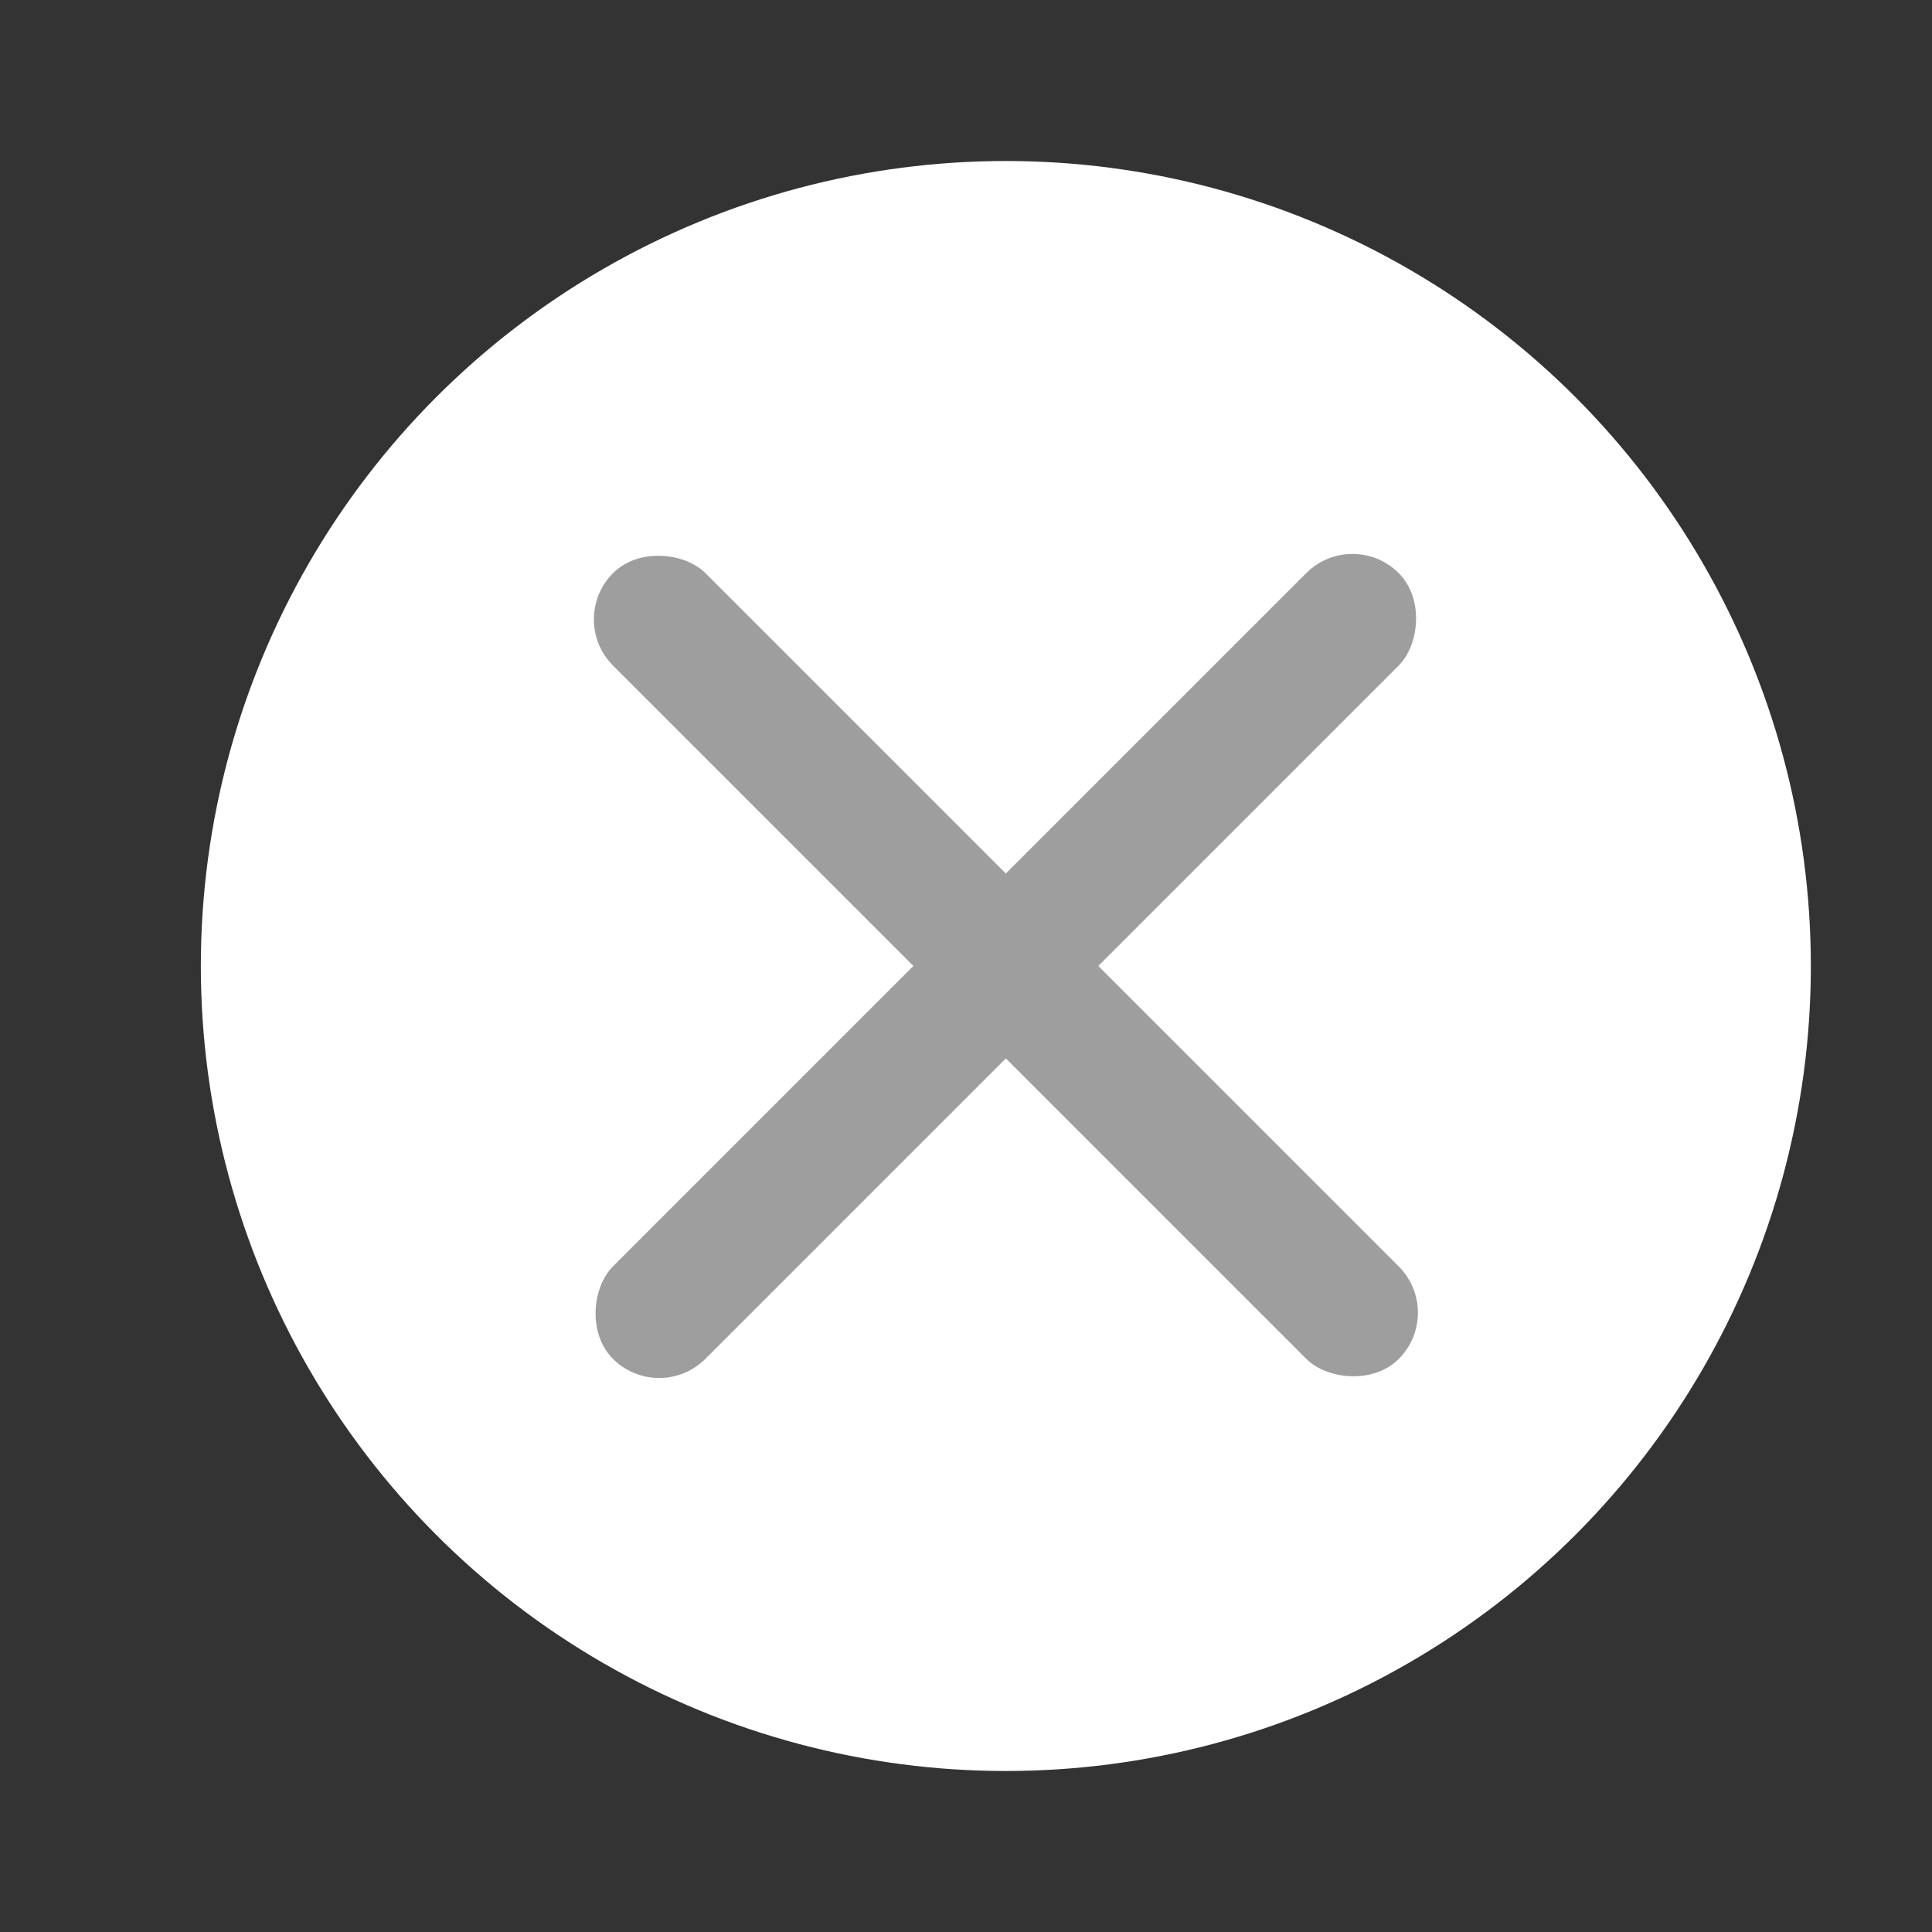 <svg width="24" height="24" viewBox="0 0 24 24" fill="none" xmlns="http://www.w3.org/2000/svg">
<rect x="0" y="0" width="24" height="24" fill="#333333" stroke="none"/>
<circle cx="12.495" cy="12" r="10" fill="white"/>
<rect x="16.801" y="6.545" width="1.624" height="13.804" rx="0.812" transform="rotate(45 16.801 6.545)" fill="#9E9E9E"/>
<rect x="7.041" y="7.694" width="1.624" height="13.804" rx="0.812" transform="rotate(-45 7.041 7.694)" fill="#9E9E9E"/>
</svg>
